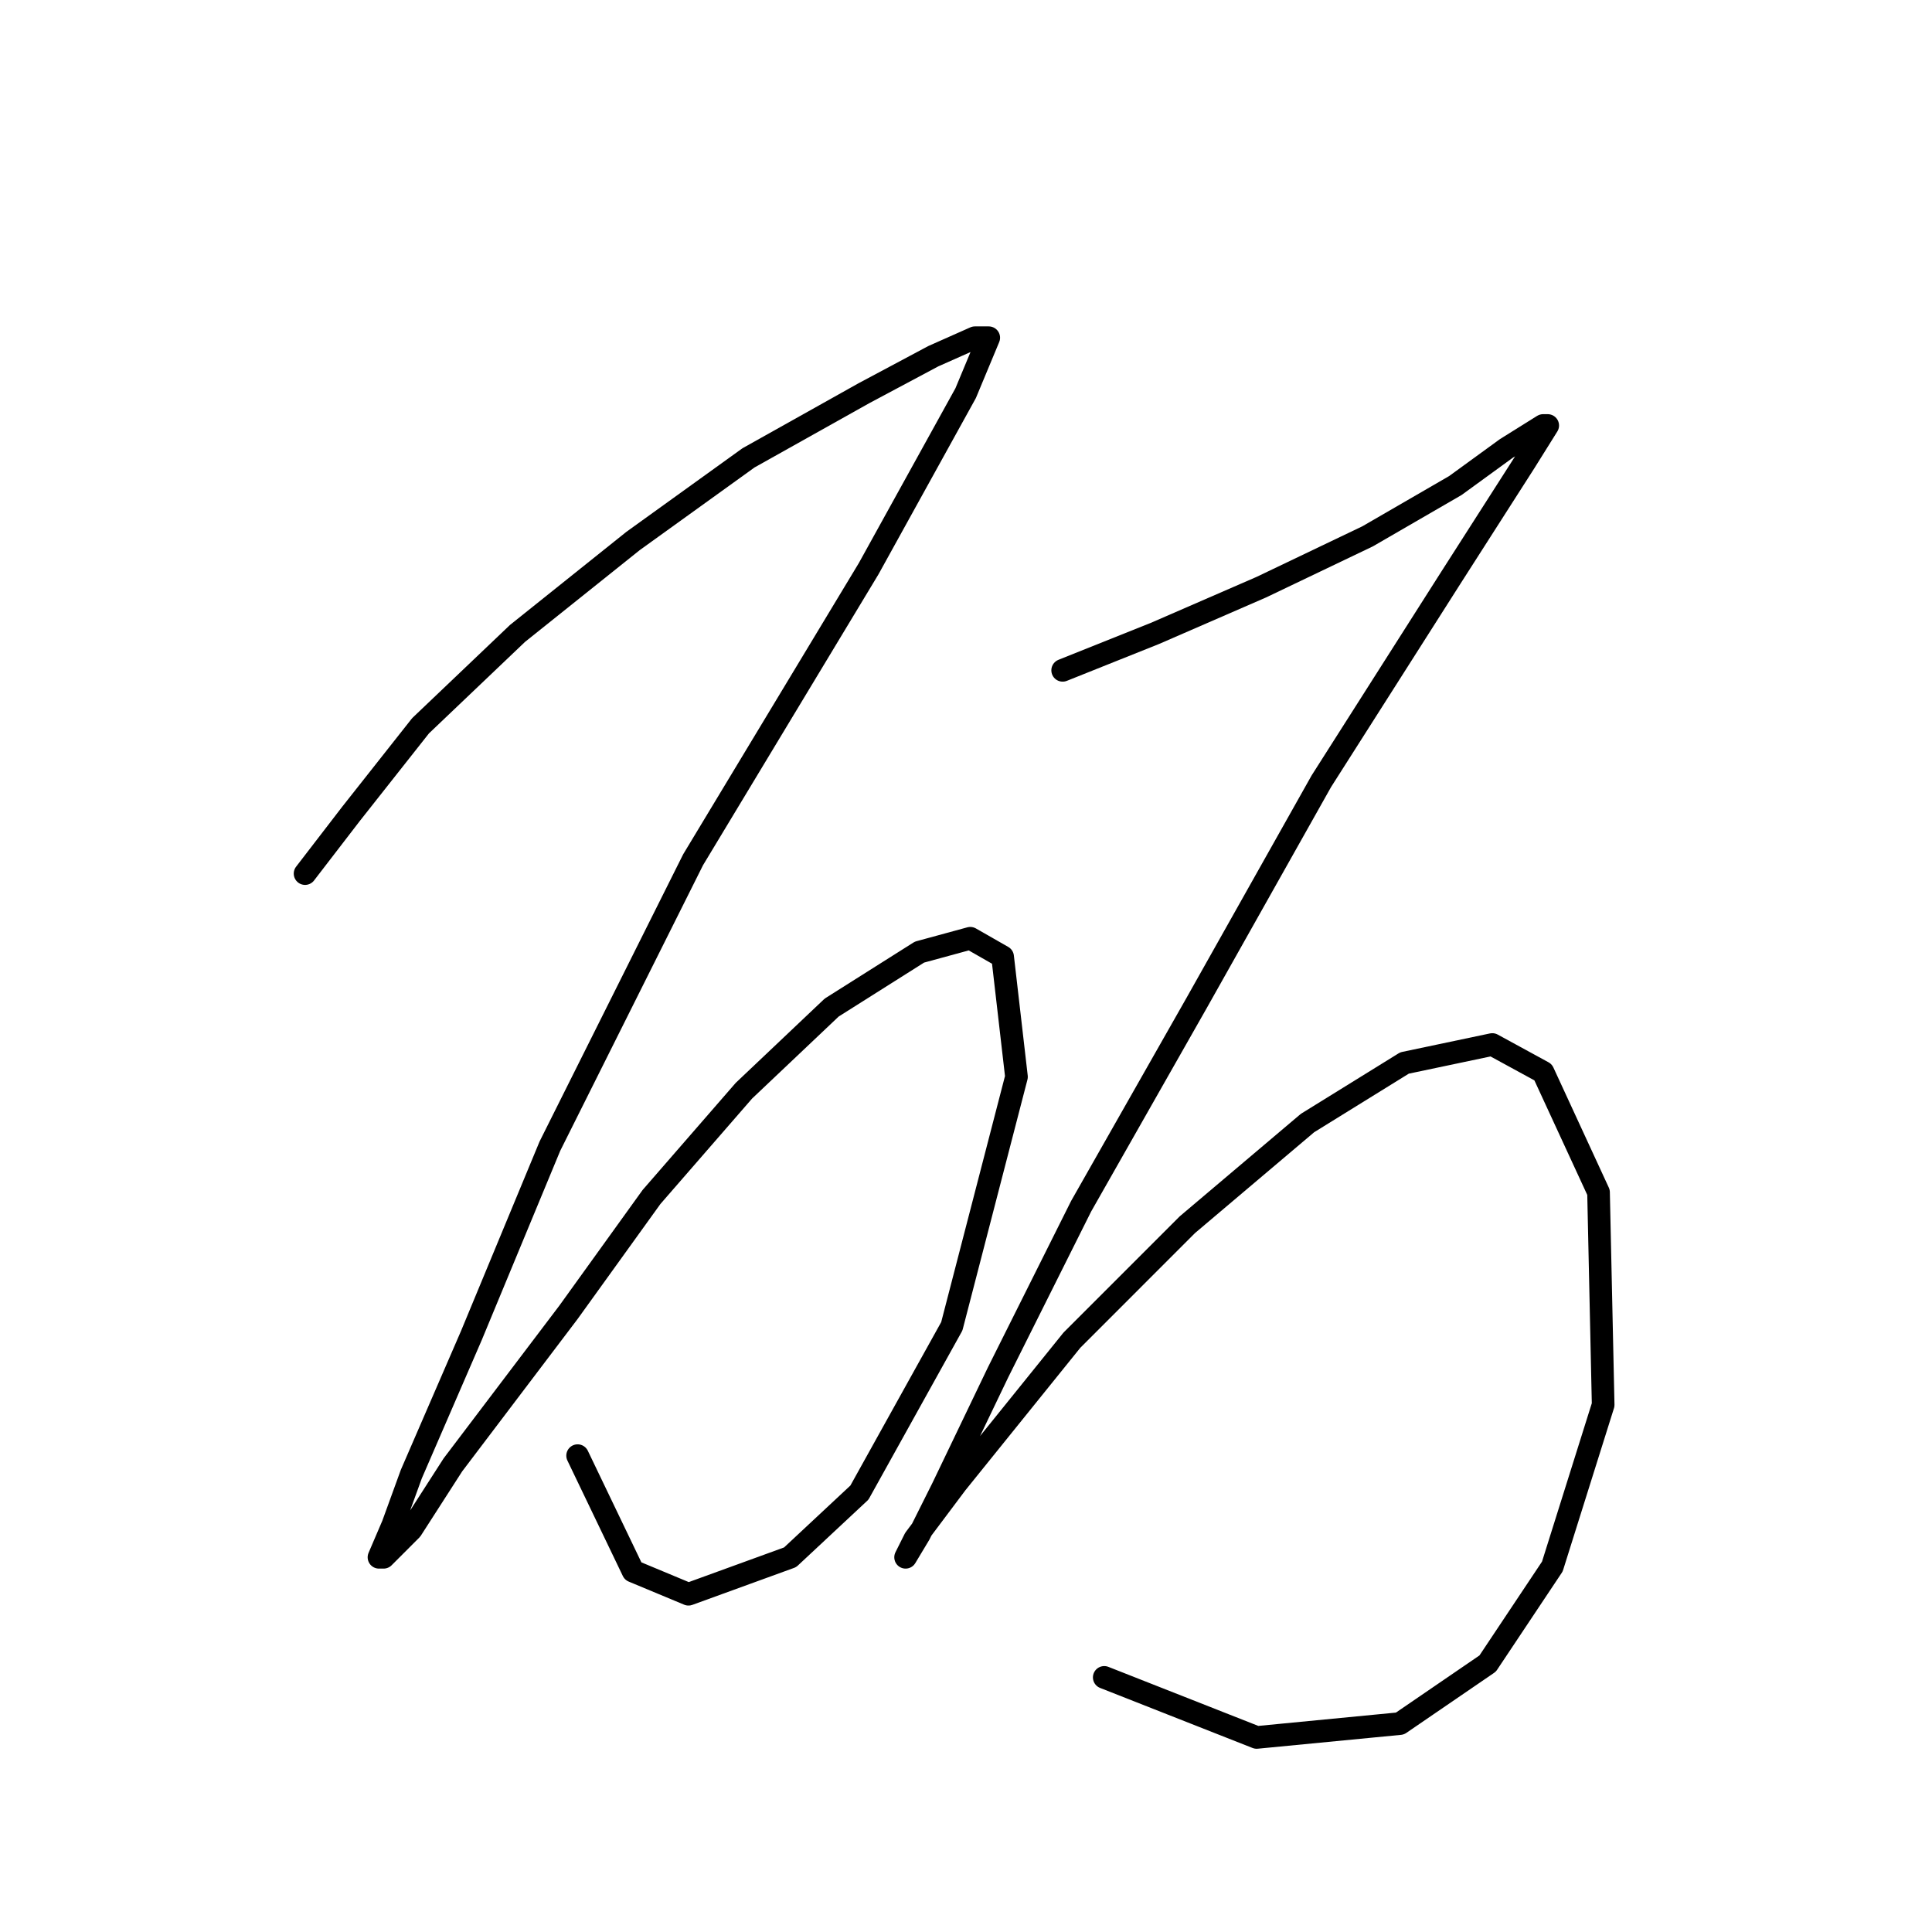 <?xml version="1.0" standalone="no"?>
    <svg width="256" height="256" xmlns="http://www.w3.org/2000/svg" version="1.1">
    <polyline stroke="black" stroke-width="3" stroke-linecap="round" fill="transparent" stroke-linejoin="round" points="40.423 115.755 46.544 107.798 55.726 96.168 68.58 83.925 83.883 71.683 99.186 60.665 114.488 52.095 123.67 47.198 129.179 44.75 131.015 44.75 127.955 52.095 115.1 75.356 91.84 113.919 72.865 151.87 62.459 176.966 54.501 195.33 52.053 202.063 50.216 206.348 50.829 206.348 54.501 202.675 60.01 194.106 75.313 173.906 86.331 158.603 98.573 144.524 110.204 133.506 121.834 126.161 128.567 124.325 132.852 126.773 134.688 142.688 126.119 175.742 113.876 197.778 104.695 206.348 91.228 211.245 83.883 208.184 76.537 192.881 76.537 192.881 " />
        <polyline stroke="black" stroke-width="3" stroke-linecap="round" fill="transparent" stroke-linejoin="round" points="140.809 88.822 153.052 83.925 167.13 77.804 181.209 71.071 192.839 64.338 199.572 59.441 204.469 56.38 205.081 56.38 202.021 61.277 192.227 76.58 175.088 103.513 158.561 132.894 143.258 159.827 132.24 181.863 124.894 197.166 121.834 203.287 119.997 206.348 121.222 203.899 126.731 196.554 142.034 177.579 157.336 162.276 173.251 148.809 186.106 140.852 197.736 138.403 204.469 142.076 211.814 157.991 212.427 186.148 205.693 207.572 197.124 220.427 185.494 228.384 166.518 230.22 146.318 222.263 146.318 222.263 " />
        </svg>